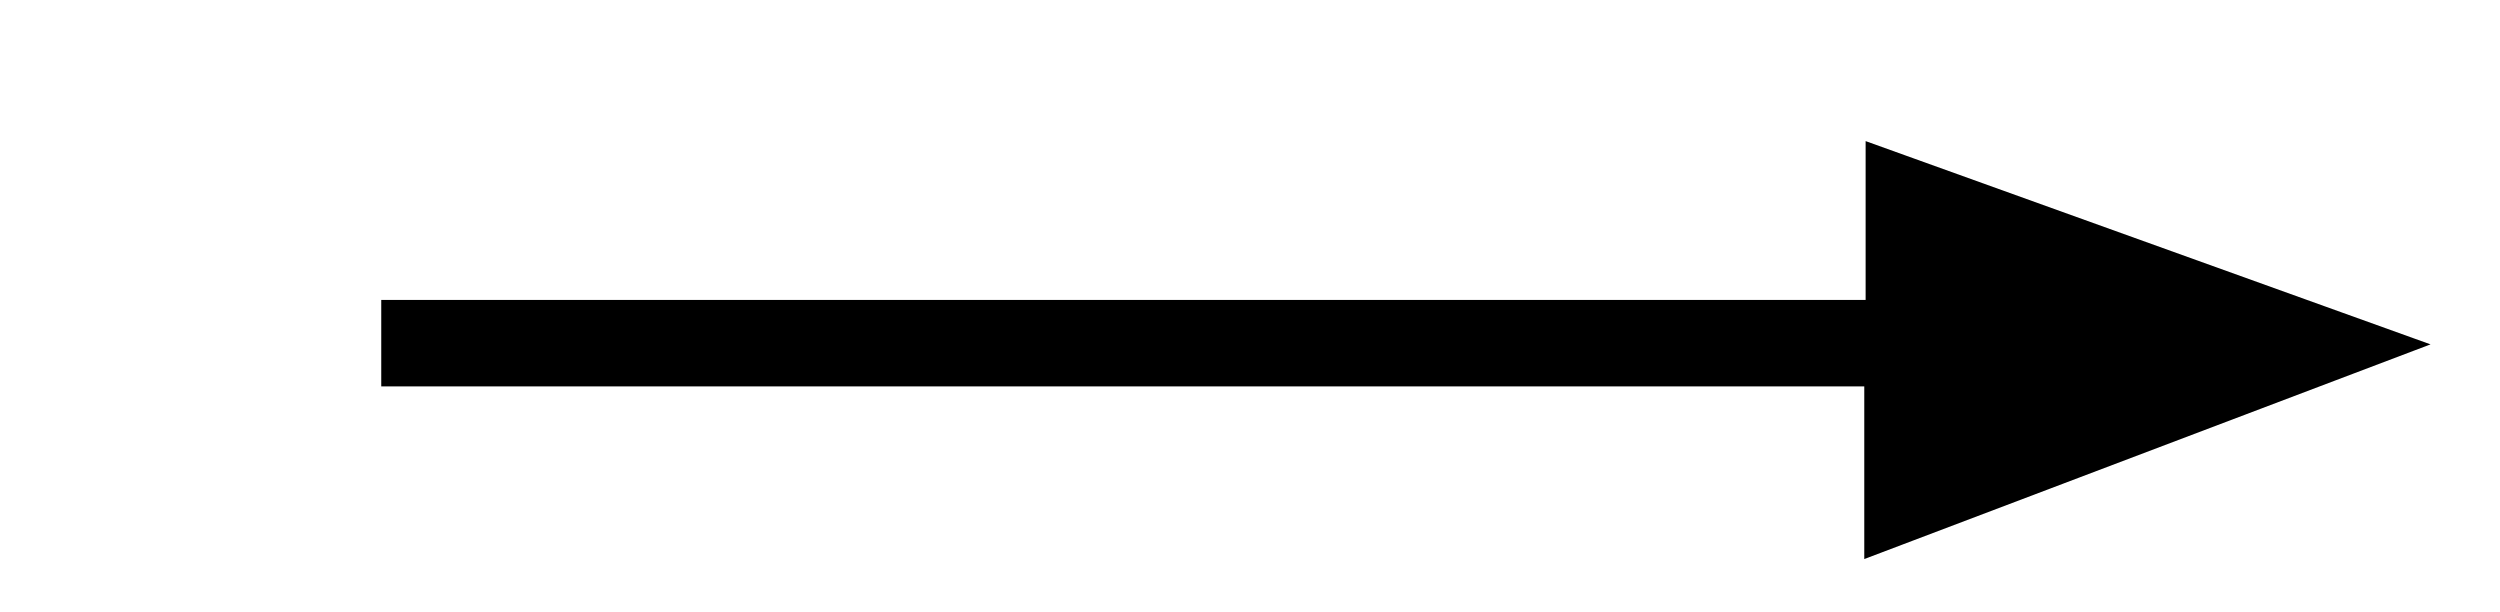 <svg class="right-arrow-svg" width="200" height="49" viewBox="0 0 200 49" fill="none"
  xmlns="http://www.w3.org/2000/svg">
  <g id="right-arrow">
    <g id="arrow" filter="url(#filter0_d_5_24)">
      <path d="M33 26.411V20.493H151.75V17.644V8L195 23.562L151.642 40V38.794V29.151V26.411H33Z" fill="black"
        stroke="black" />
    </g>
  </g>
  <defs>
    <filter id="filter0_d_5_24" x="26.5" y="7.289" width="171.943" height="41.436" filterUnits="userSpaceOnUse"
      color-interpolation-filters="sRGB">
      <feFlood flood-opacity="0" result="BackgroundImageFix" />
      <feColorMatrix in="SourceAlpha" type="matrix" values="0 0 0 0 0 0 0 0 0 0 0 0 0 0 0 0 0 0 127 0"
        result="hardAlpha" />
      <feOffset dx="-2" dy="4" />
      <feGaussianBlur stdDeviation="2" />
      <feComposite in2="hardAlpha" operator="out" />
      <feColorMatrix type="matrix" values="0 0 0 0 0 0 0 0 0 0 0 0 0 0 0 0 0 0 0.35 0" />
      <feBlend mode="normal" in2="BackgroundImageFix" result="effect1_dropShadow_5_24" />
      <feBlend mode="normal" in="SourceGraphic" in2="effect1_dropShadow_5_24" result="shape" />
    </filter>
  </defs>
</svg>